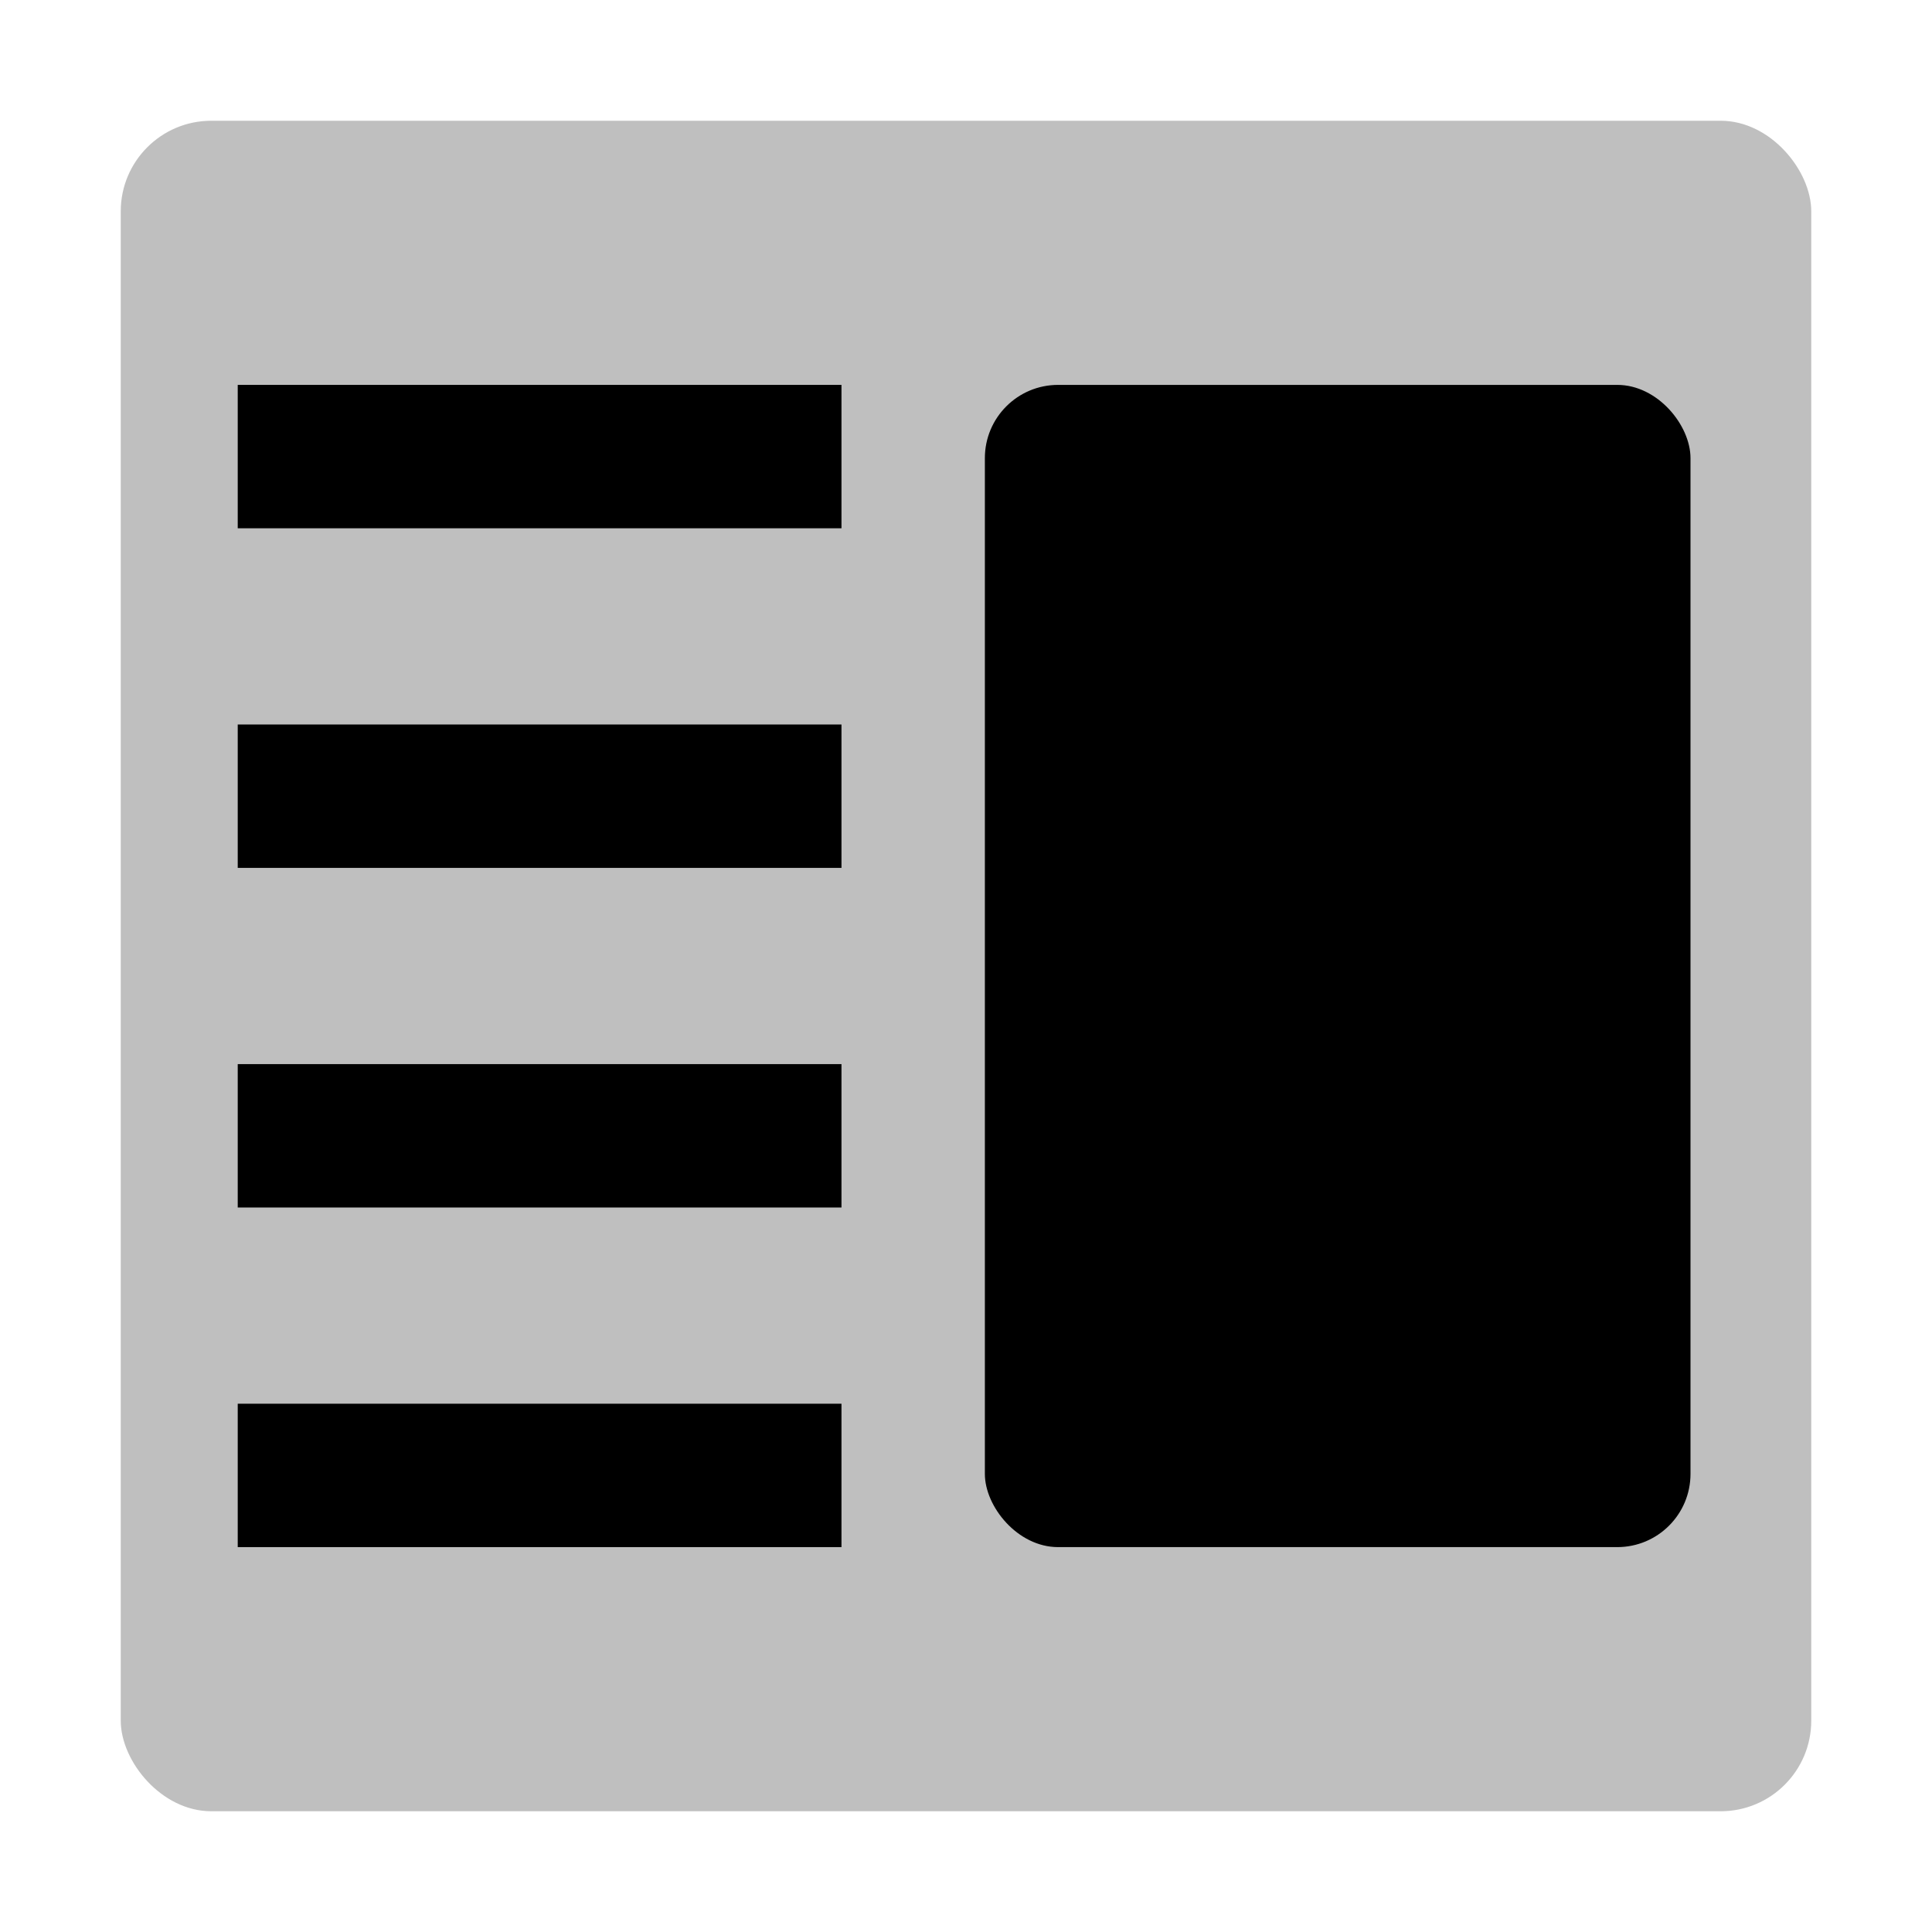 <svg xmlns="http://www.w3.org/2000/svg" id="export" viewBox="0 0 512 512">
  <defs>
    <style>
      .cls-2{fill:currentColor}
    </style>
  </defs>
  <rect width="448" height="448" x="32" y="32" class="cls-2" opacity=".25" rx="24"/>
  <rect width="187" height="308" x="261" y="102" class="cls-2" rx="19.406"/>
  <rect width="160" height="38" x="63" y="102" class="cls-2"/>
  <rect width="160" height="38" x="63" y="372" class="cls-2"/>
  <rect width="160" height="38" x="63" y="282" class="cls-2"/>
  <rect width="160" height="38" x="63" y="192" class="cls-2"/>
</svg>

